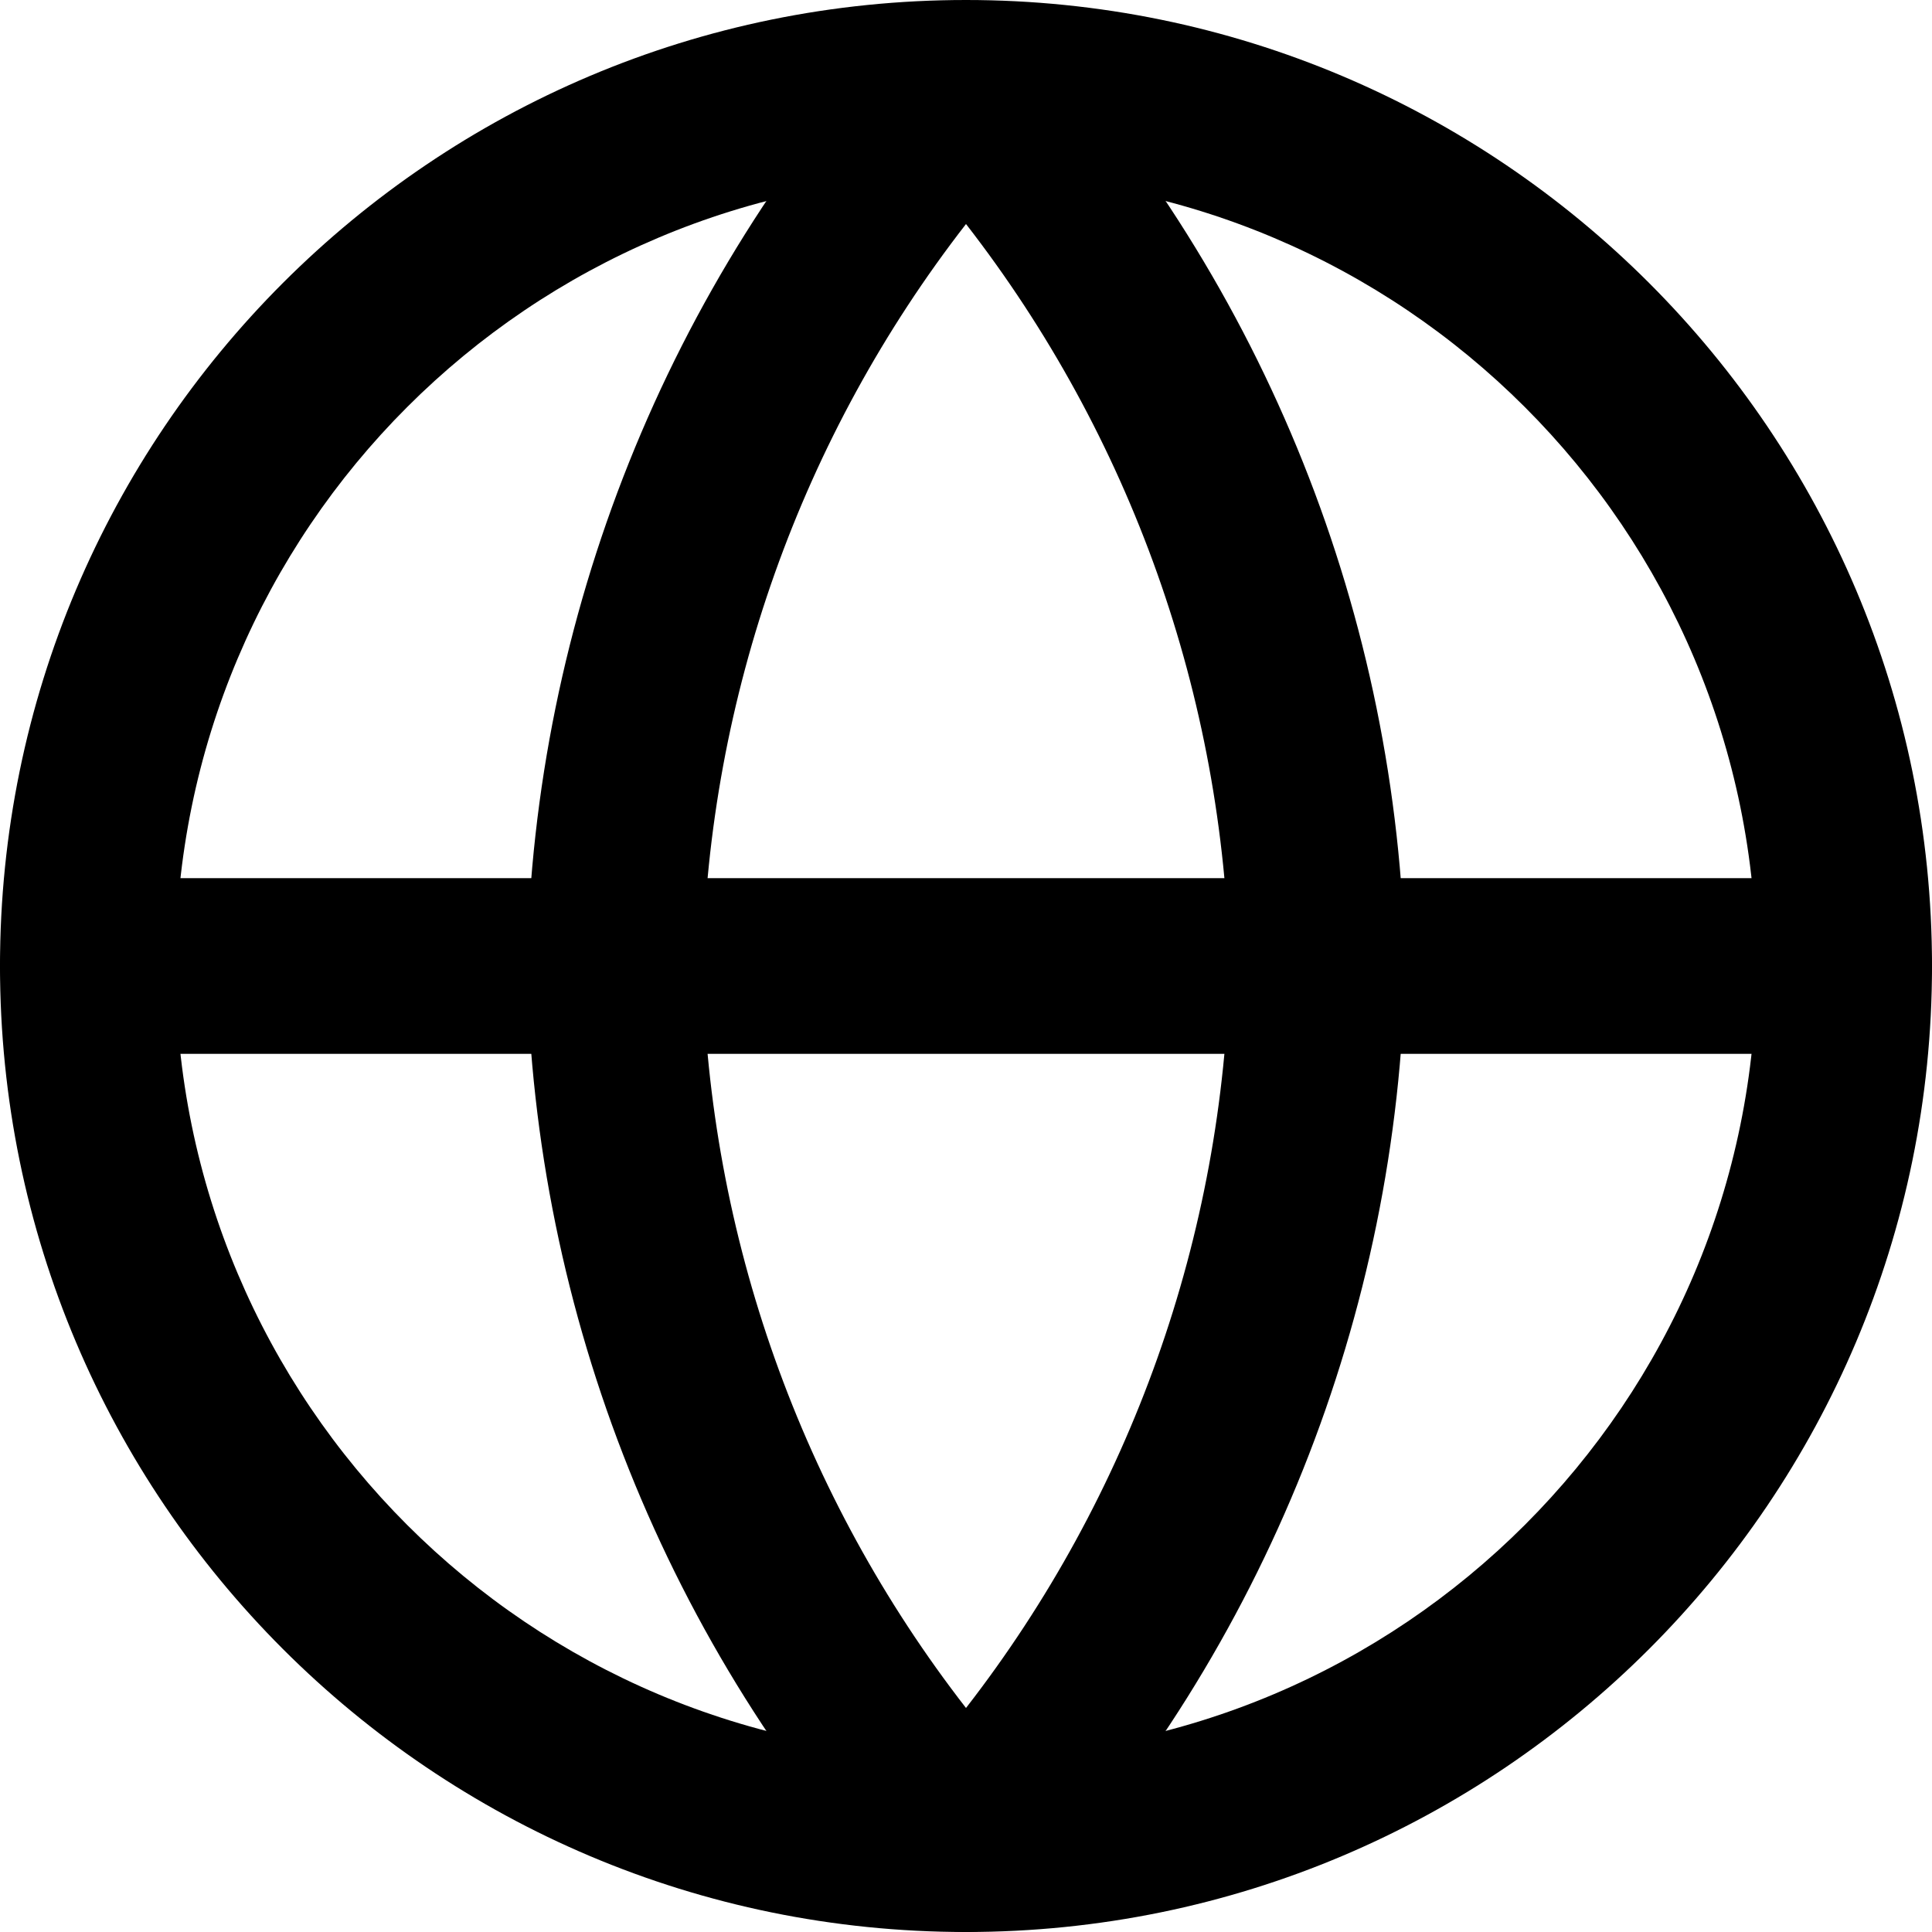 <svg width="22" height="22" viewBox="0 0 22 22" fill="none" xmlns="http://www.w3.org/2000/svg">
<path fill-rule="evenodd" clip-rule="evenodd" d="M11 2C6.029 2 2 6.029 2 11C2 15.971 6.029 20 11 20C15.971 20 20 15.971 20 11C20 6.029 15.971 2 11 2ZM0 11C0 4.925 4.925 0 11 0C17.075 0 22 4.925 22 11C22 17.075 17.075 22 11 22C4.925 22 0 17.075 0 11Z" fill="currentColor"/>
<path fill-rule="evenodd" clip-rule="evenodd" d="M0 11C0 10.448 0.448 10 1 10H21C21.552 10 22 10.448 22 11C22 11.552 21.552 12 21 12H1C0.448 12 0 11.552 0 11Z" fill="currentColor"/>
<path fill-rule="evenodd" clip-rule="evenodd" d="M8 11C8.069 14.075 9.126 17.035 11 19.449C12.874 17.035 13.931 14.075 14 11C13.931 7.925 12.874 4.965 11 2.551C9.126 4.965 8.069 7.925 8 11ZM11 1L10.262 0.326C7.597 3.243 6.083 7.029 6 10.979C6 10.993 6 11.007 6 11.021C6.083 14.971 7.597 18.757 10.262 21.674C10.451 21.882 10.719 22 11 22C11.281 22 11.549 21.882 11.738 21.674C14.403 18.757 15.918 14.971 16 11.021C16 11.007 16 10.993 16 10.979C15.918 7.029 14.403 3.243 11.738 0.326L11 1Z" fill="currentColor"/>
</svg>
